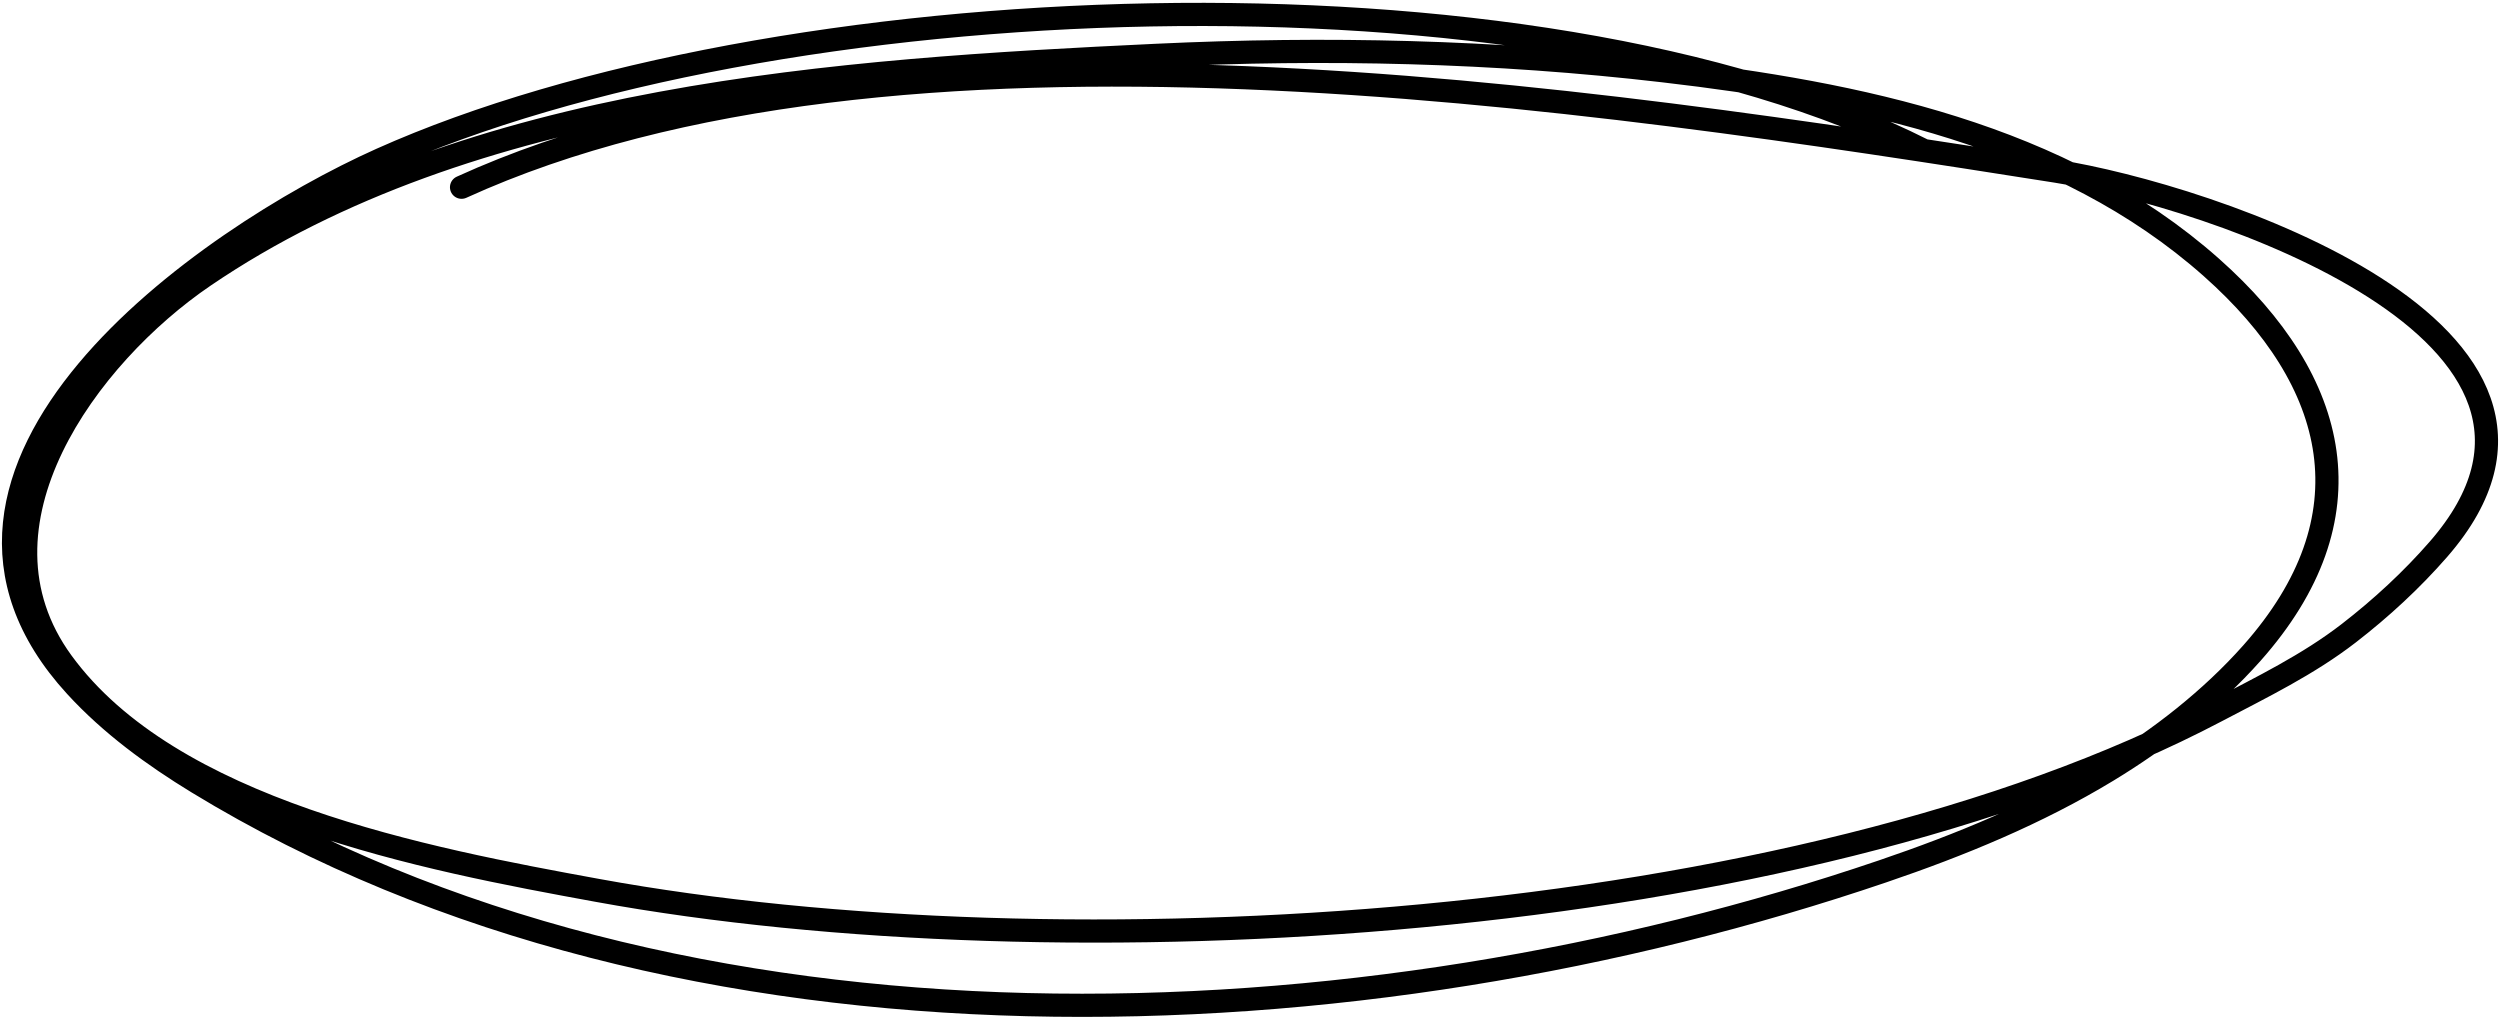 <svg width="647" height="264" viewBox="0 0 647 264" fill="none" xmlns="http://www.w3.org/2000/svg">
<path d="M497.918 38.969C395.796 -12.6 199.429 -3.875 98.633 41.25C52.727 61.802 -31.921 121.35 19.588 177.572C28.673 187.488 39.716 195.545 51.141 202.516C176.882 279.231 352.257 271.418 487.205 225.515C507.331 218.669 527.136 210.542 545.356 199.497C558.984 191.235 572.159 180.996 582.771 169.046C613.836 134.064 605.721 98.86 572.298 69.203C533.546 34.817 480.554 24.162 430.552 18.326C386.829 13.223 343.16 12.243 299.23 14.326C216.843 18.231 121.897 24.445 52.798 71.456C22.617 91.99 -9.808 135.866 16.062 171.379C44.096 209.86 110.196 222.32 154.656 230.44C274.594 252.347 464.368 241.485 573.617 183.998C585.398 177.799 597.332 172.021 607.871 163.869C616.198 157.428 624.171 150.083 631.088 142.134C680.104 85.802 570.728 50.383 532.154 44.301C410.806 25.166 231.204 -2.448 119.448 48.455" stroke="black" stroke-width="6" stroke-miterlimit="1.5" stroke-linecap="round" stroke-linejoin="round"/>
</svg>
